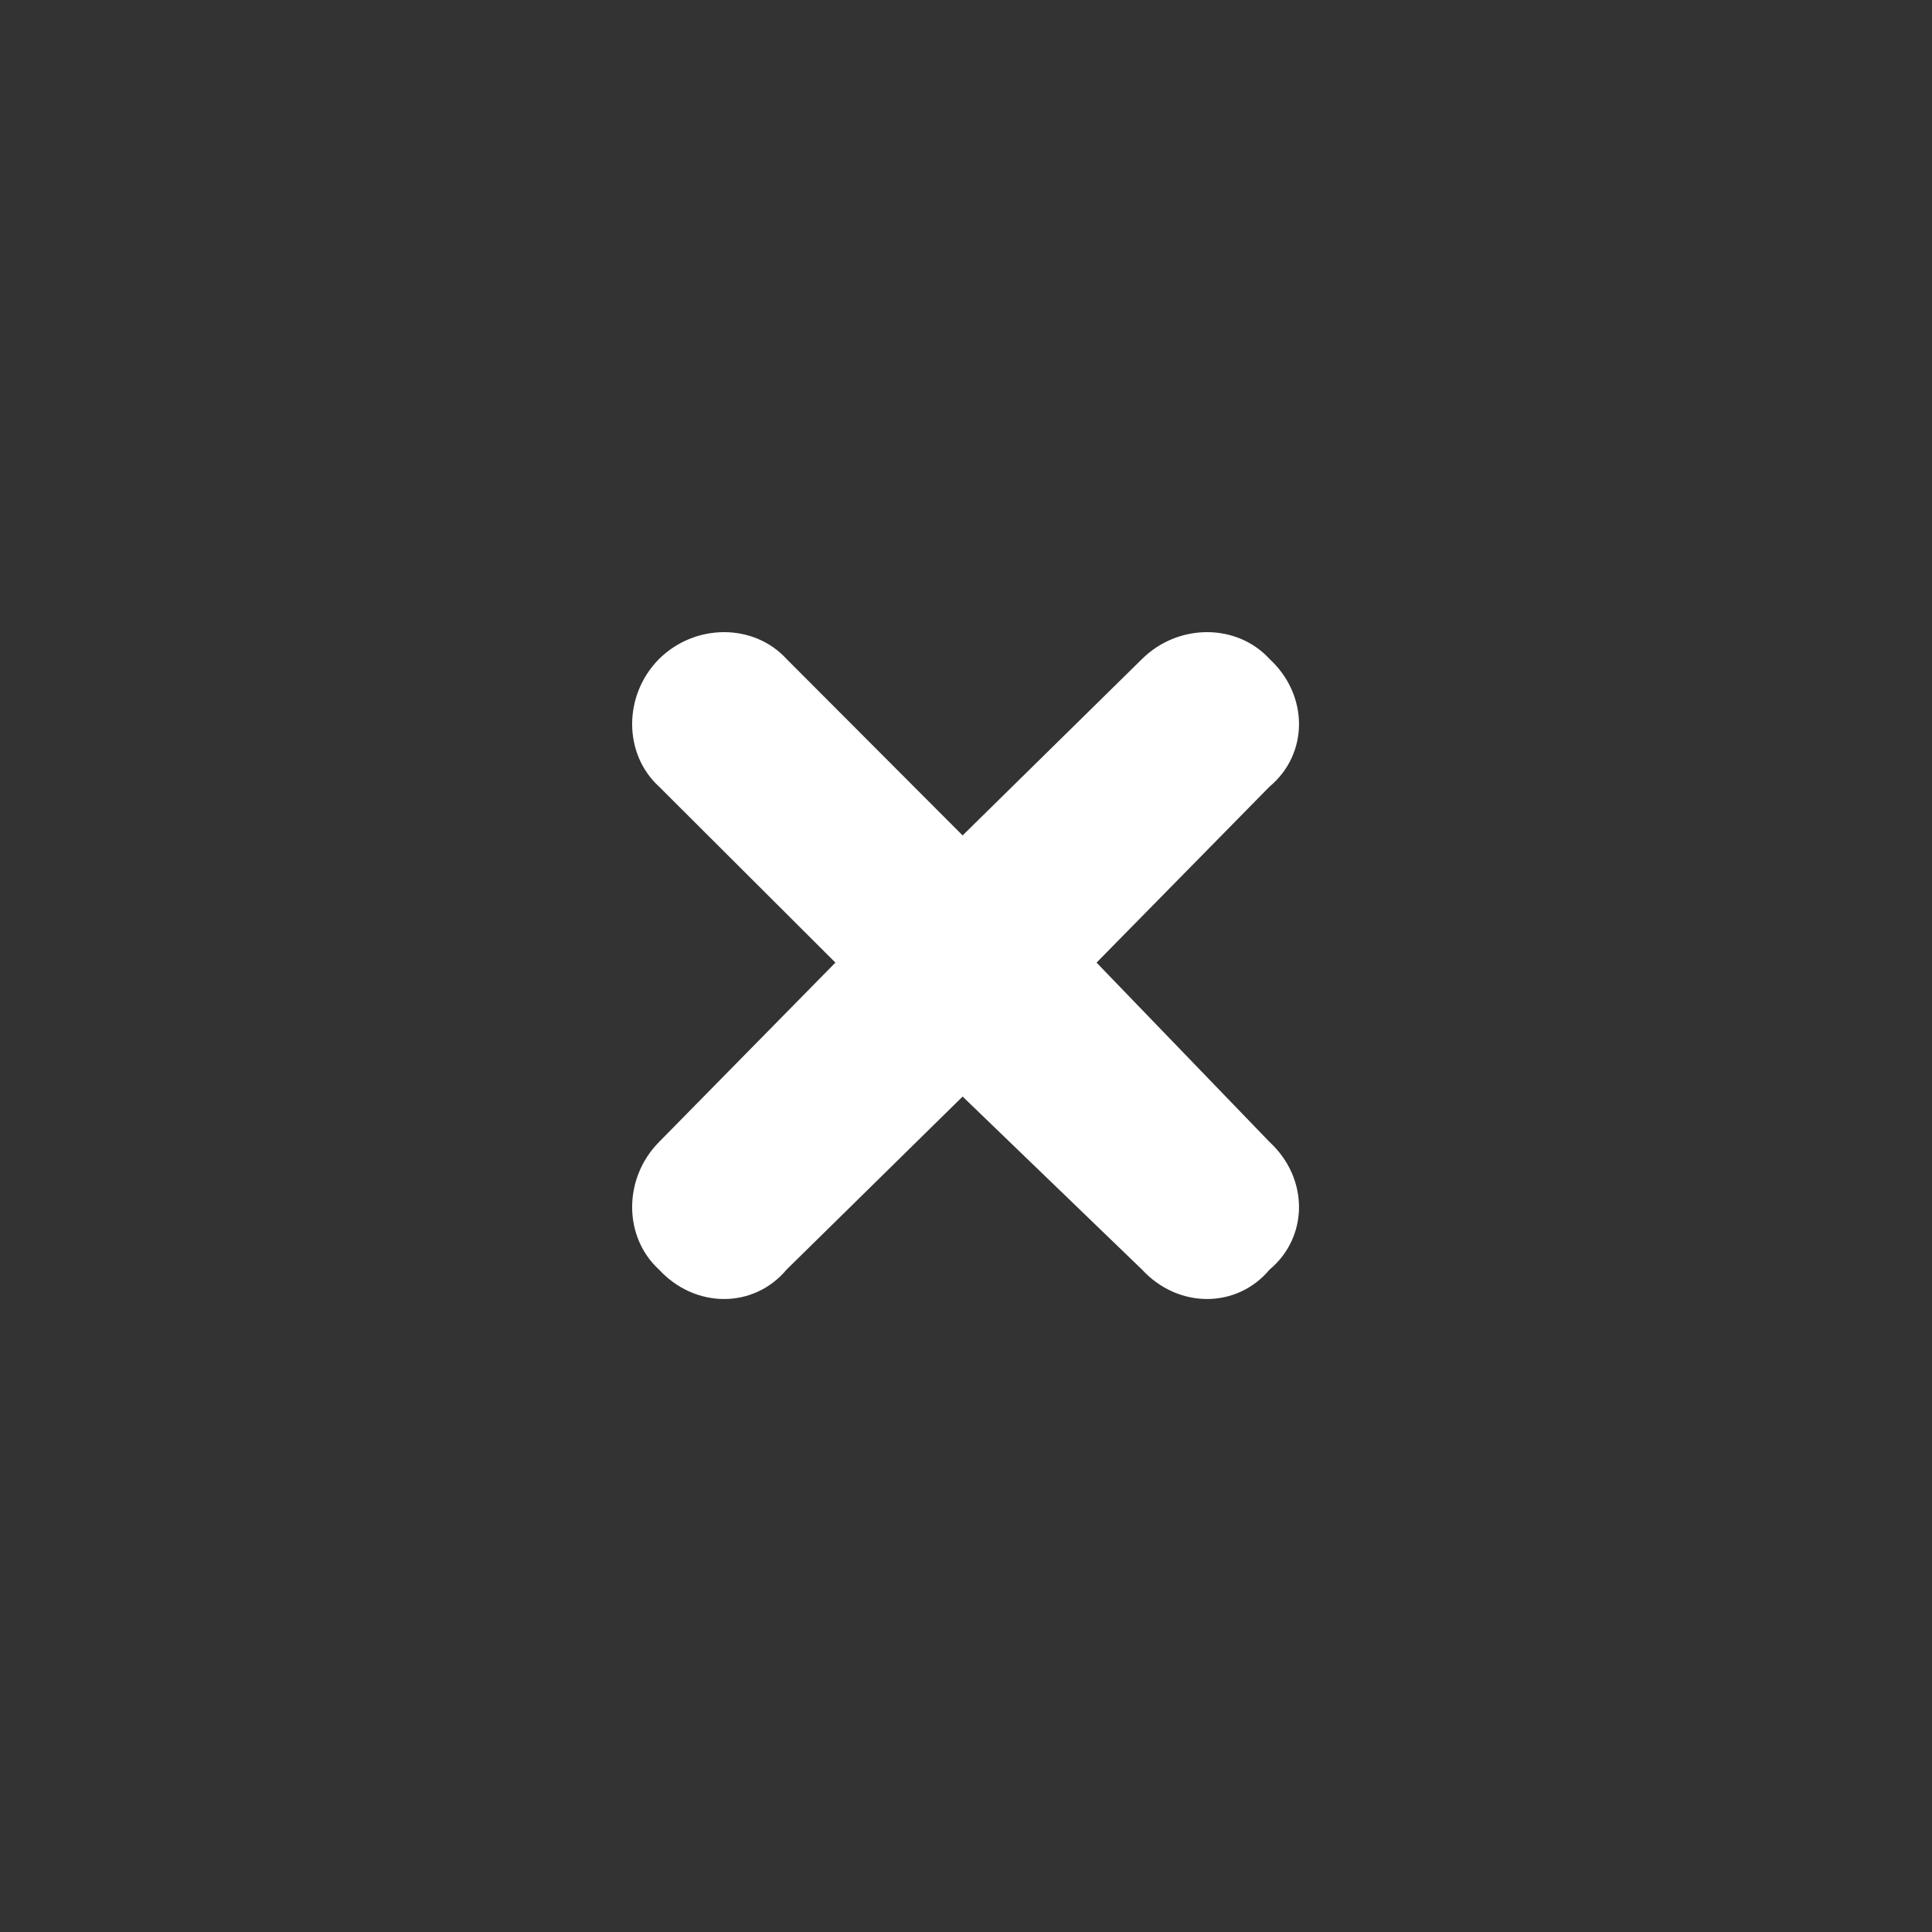 <?xml version="1.0" encoding="utf-8"?>
<!-- Generator: Adobe Illustrator 27.4.0, SVG Export Plug-In . SVG Version: 6.00 Build 0)  -->
<svg version="1.1" id="Capa_1" xmlns="http://www.w3.org/2000/svg" xmlns:xlink="http://www.w3.org/1999/xlink" x="0px" y="0px"
	 viewBox="0 0 512 512" style="enable-background:new 0 0 512 512;" xml:space="preserve">
<rect x="0" y="0" width="512" height="512" fill="#333333" stroke="none"/>
<style type="text/css">
	.st0{fill:#FFFFFF;stroke:#FFFFFF;stroke-miterlimit:10;}
</style>
<path class="st0" d="M175,175c9.4-9.3,24.6-9.3,33.1,0l47,47.1L303,175c9.4-9.3,24.6-9.3,33.1,0c10.2,9.4,10.2,24.6,0,33.1l-46.2,47
	l46.2,47.9c10.2,9.4,10.2,24.6,0,33.1c-8.5,10.2-23.7,10.2-33.1,0l-47.9-46.2l-47,46.2c-8.5,10.2-23.7,10.2-33.1,0
	c-9.3-8.5-9.3-23.7,0-33.1l47.1-47.9l-47.1-47C165.7,199.6,165.7,184.4,175,175L175,175z"/>
</svg>
